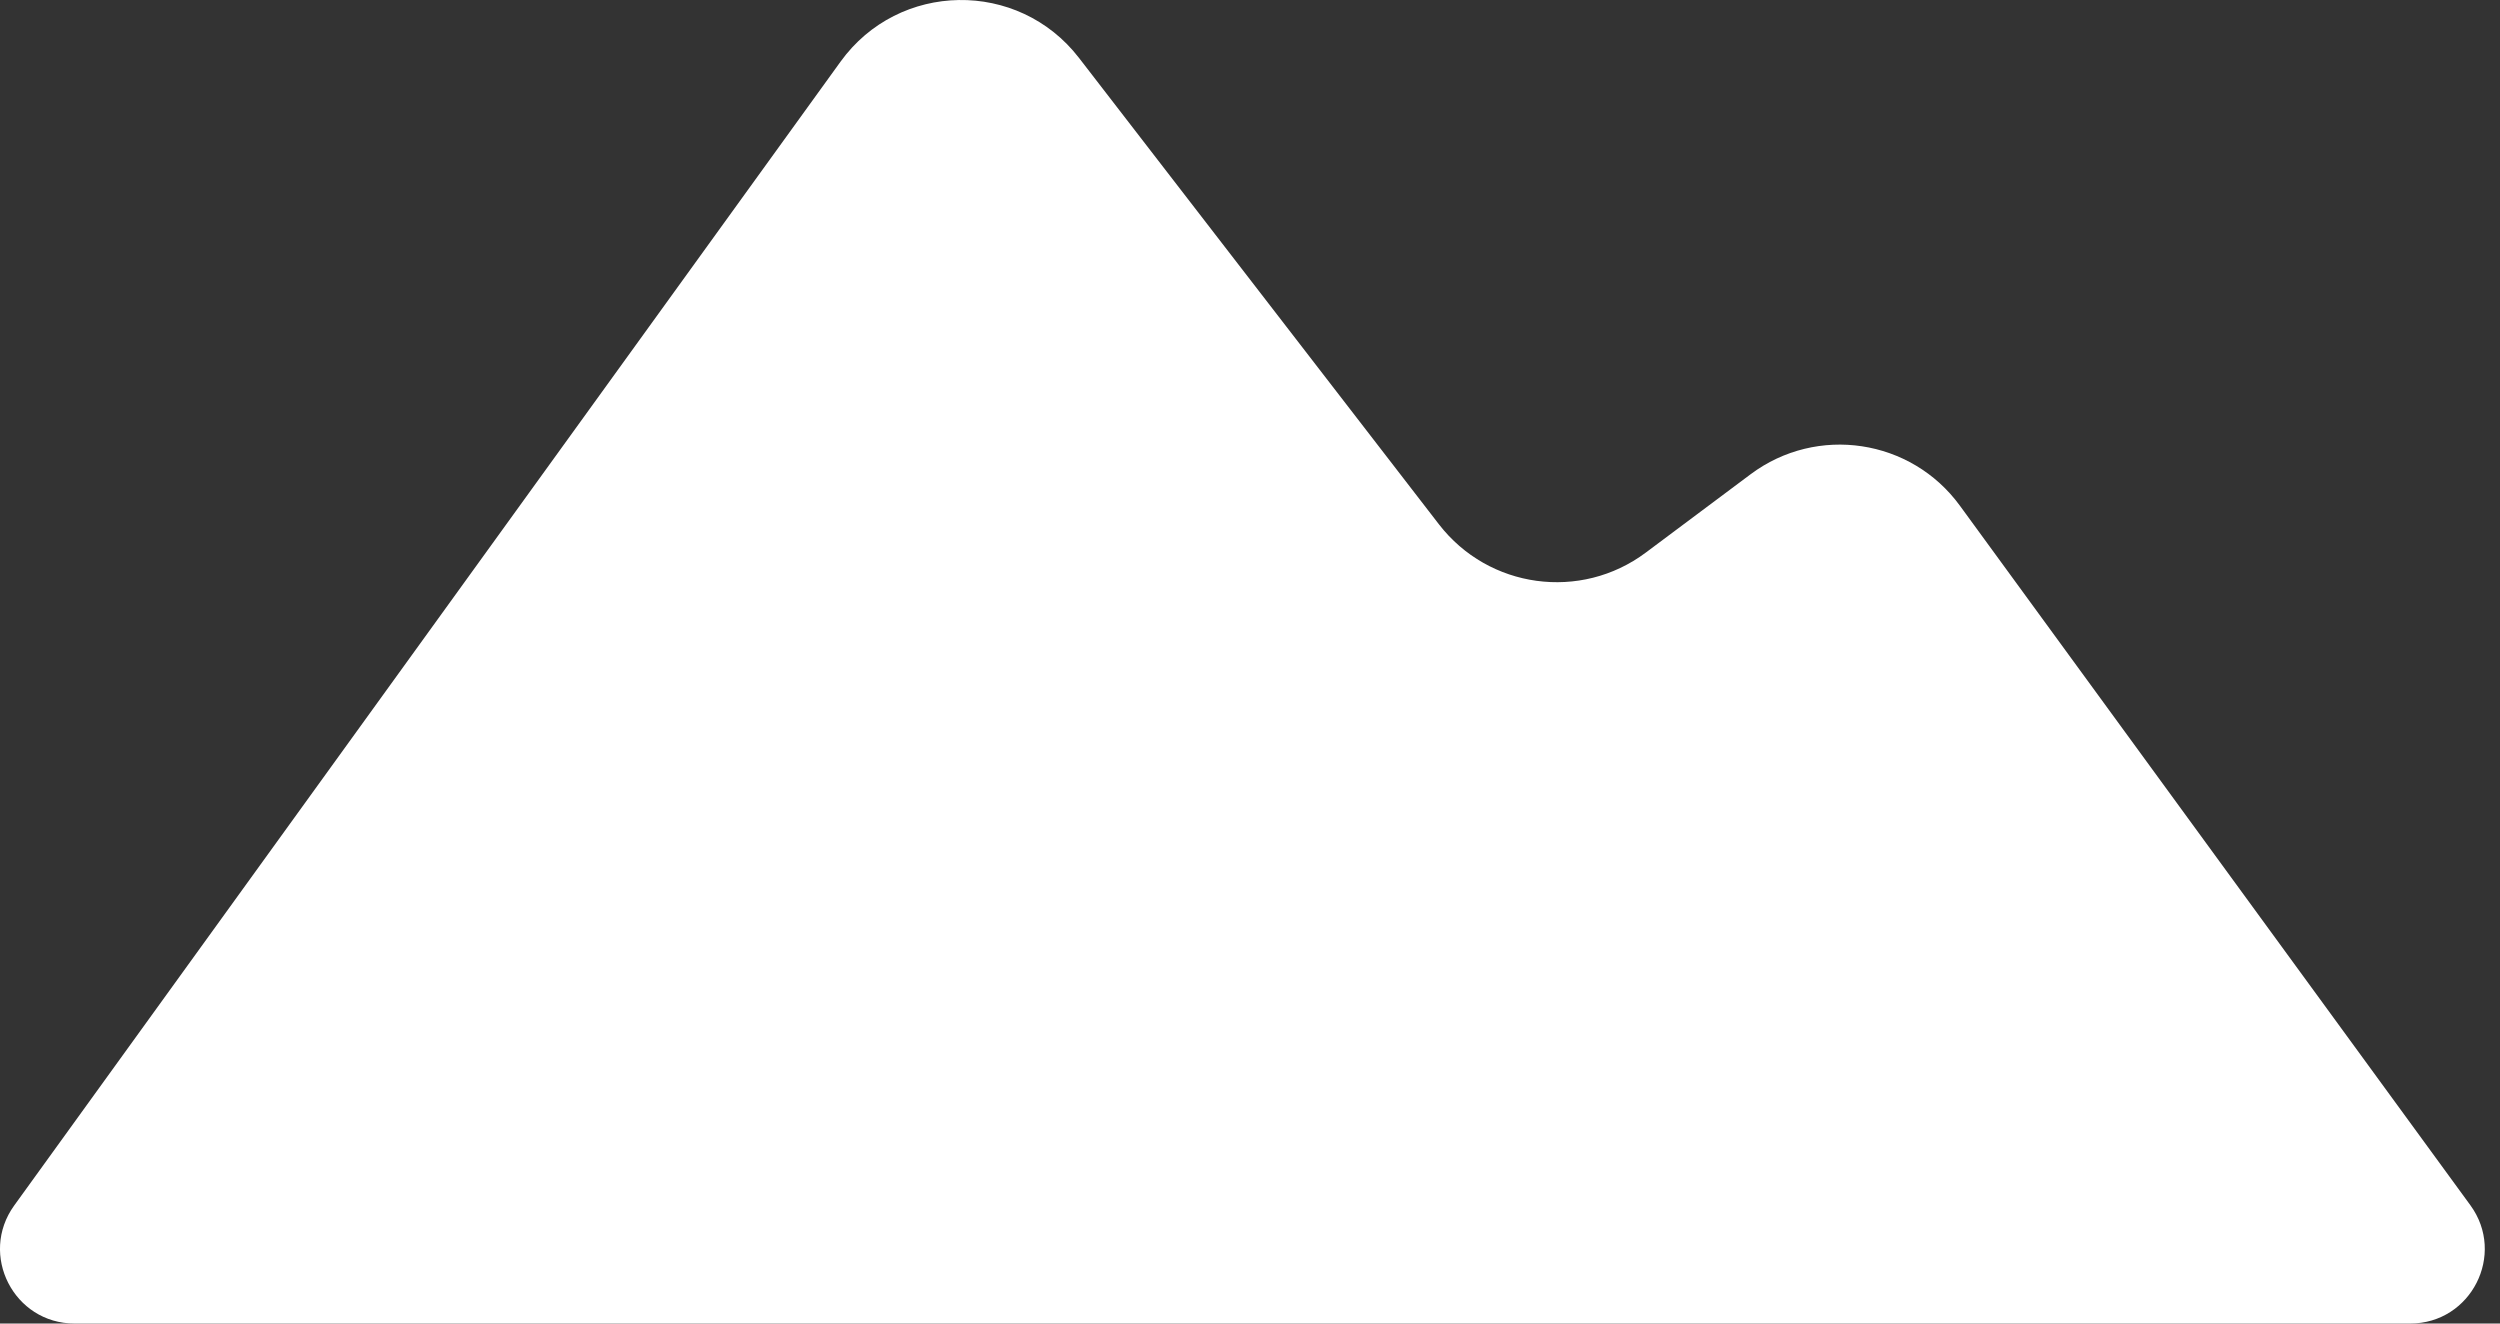 <svg width="34" height="18" viewBox="0 0 34 18" fill="none" xmlns="http://www.w3.org/2000/svg">
<rect x="0" y="0" width="34" height="18" fill="#333333" stroke="none"/>
<path d="M11.431 0.839L0.193 16.395C-0.29 17.065 0.188 18 1.014 18H32.779C33.607 18 34.085 17.06 33.597 16.391L26.655 6.878C25.991 5.967 24.711 5.775 23.808 6.45L22.383 7.515C21.498 8.177 20.245 8.006 19.569 7.13L14.674 0.787C13.848 -0.283 12.223 -0.258 11.431 0.839Z" fill="white"/>
</svg>
